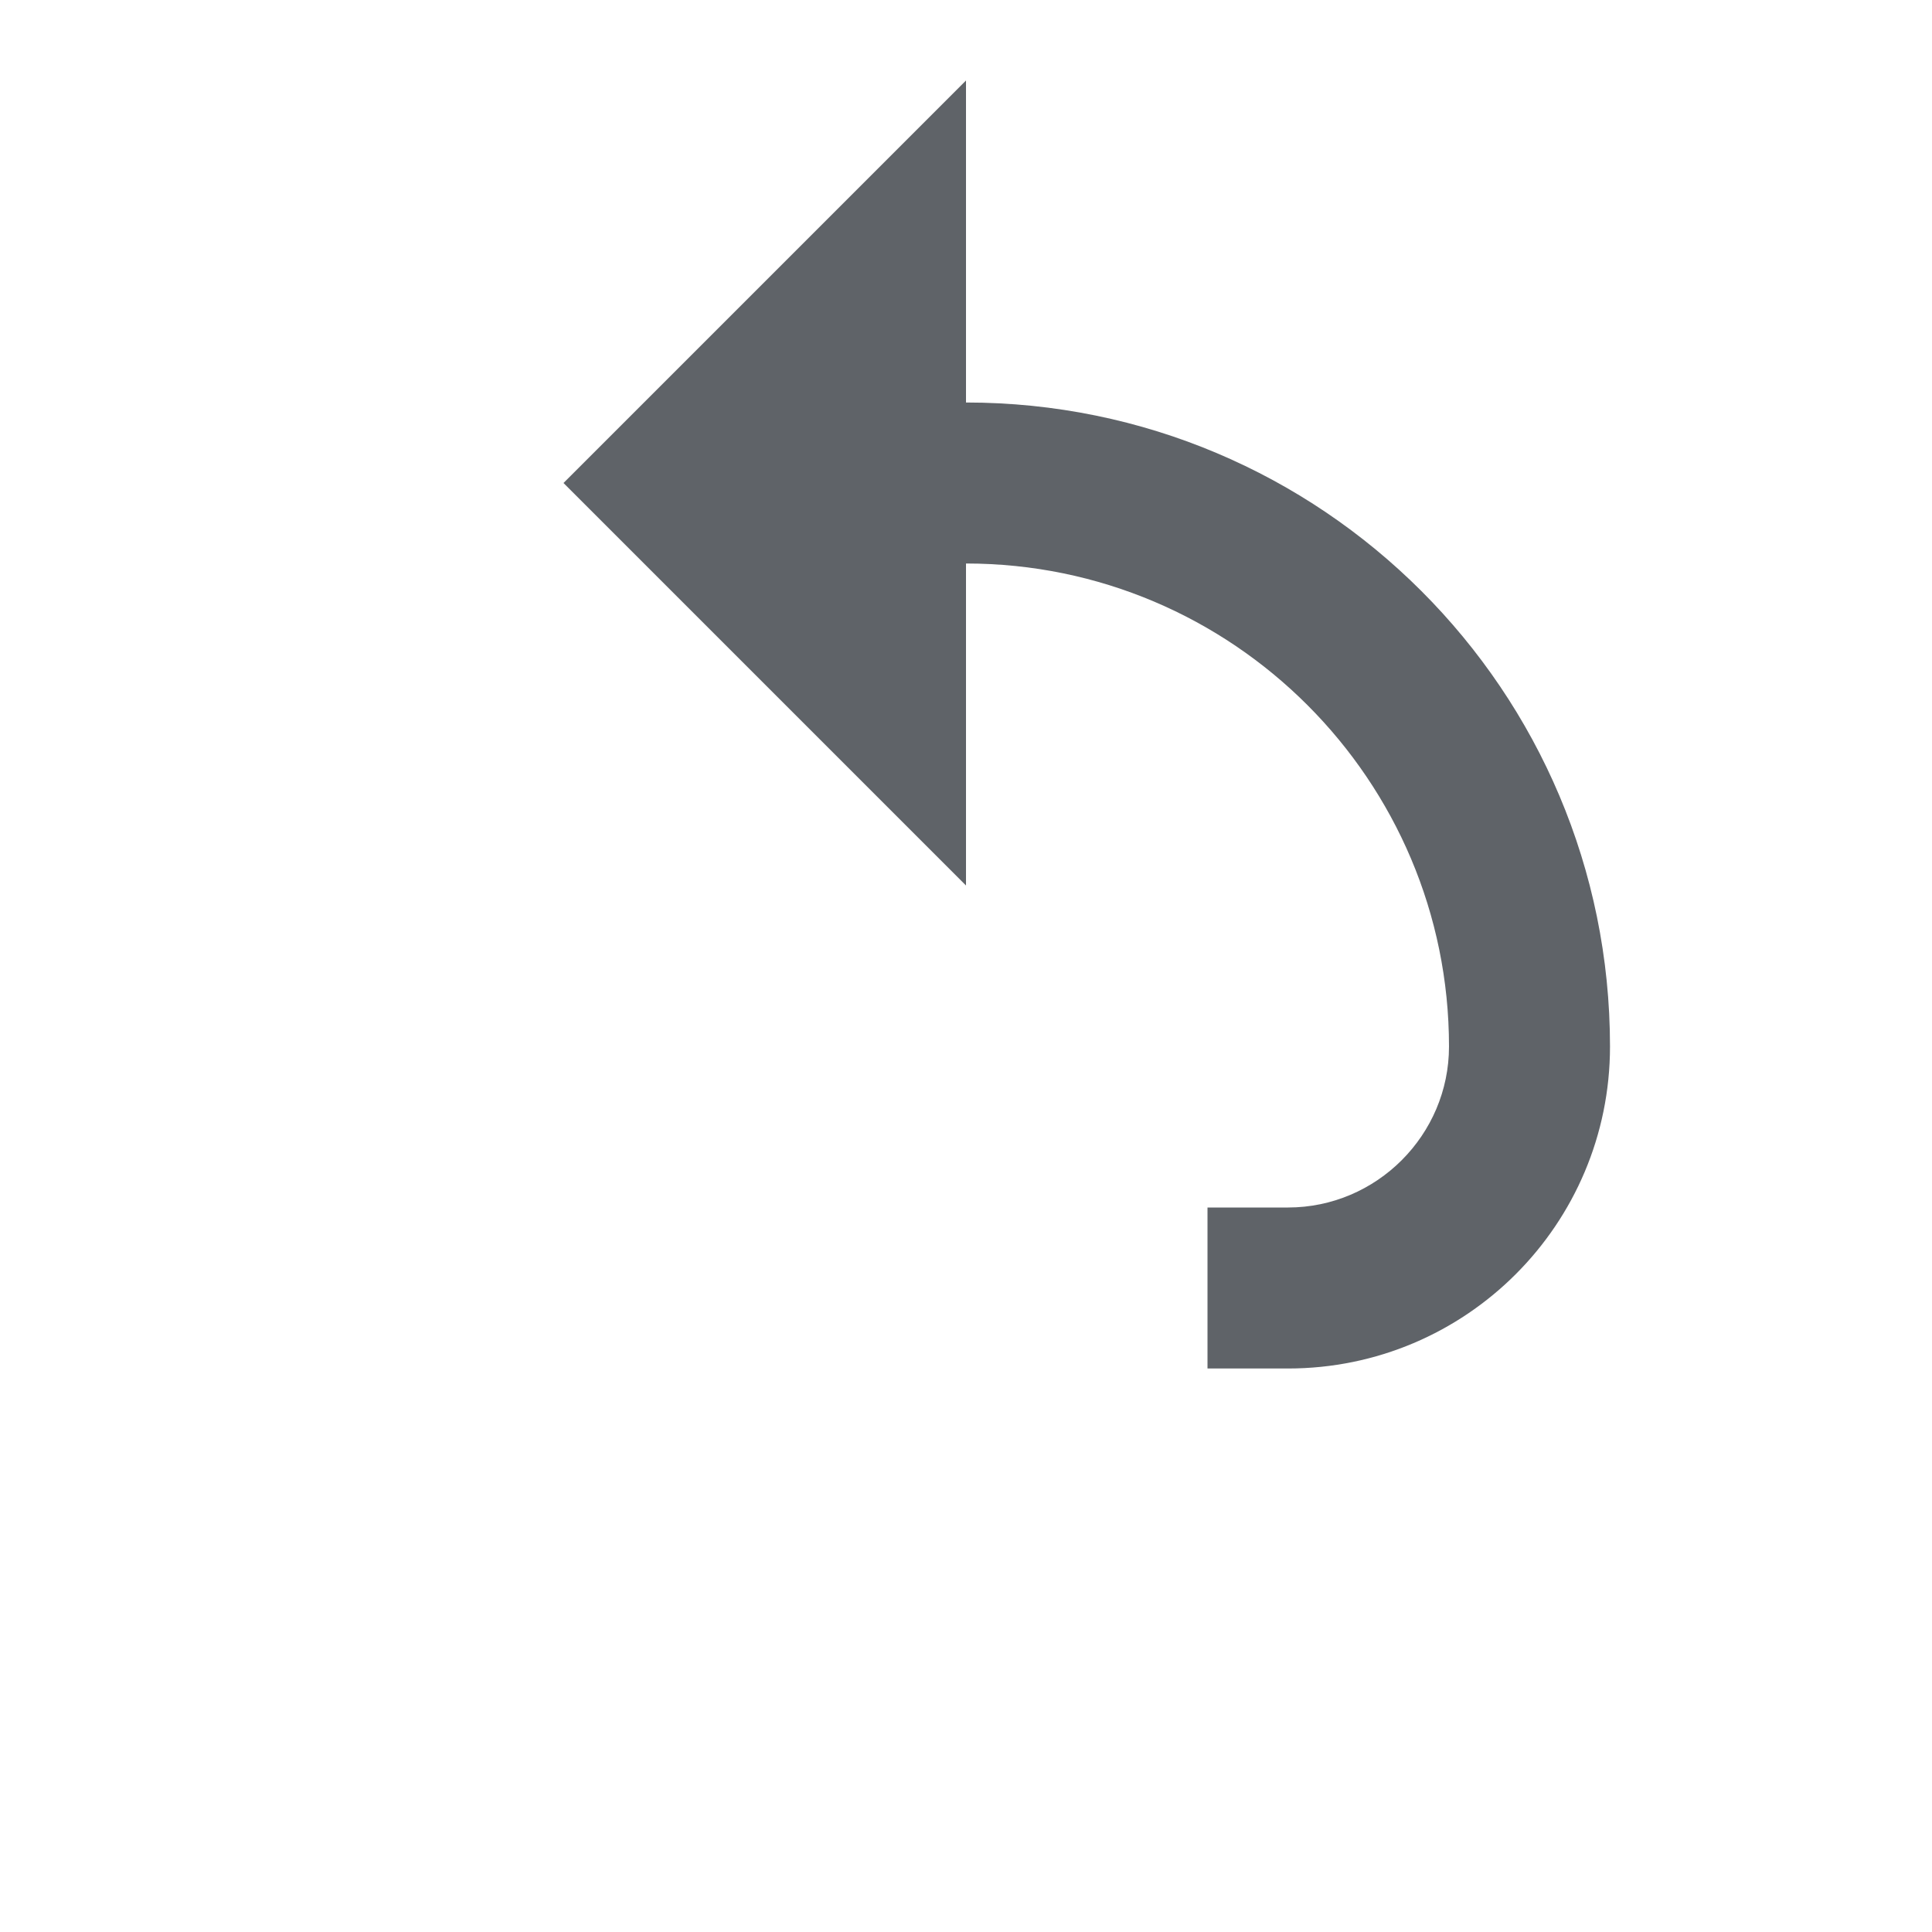 <svg xmlns="http://www.w3.org/2000/svg" height="24px" viewBox="0 0 24 24" width="24px" fill="#5f6368">
    <path d="M12 5V1L7 6l5 5V7c3.31 0 6 2.69 6 6 0 1.1-.9 2-2 2h-1v2h1c2.21 0 4-1.79 4-4 0-4.42-3.58-8-8-8z"/>
</svg>